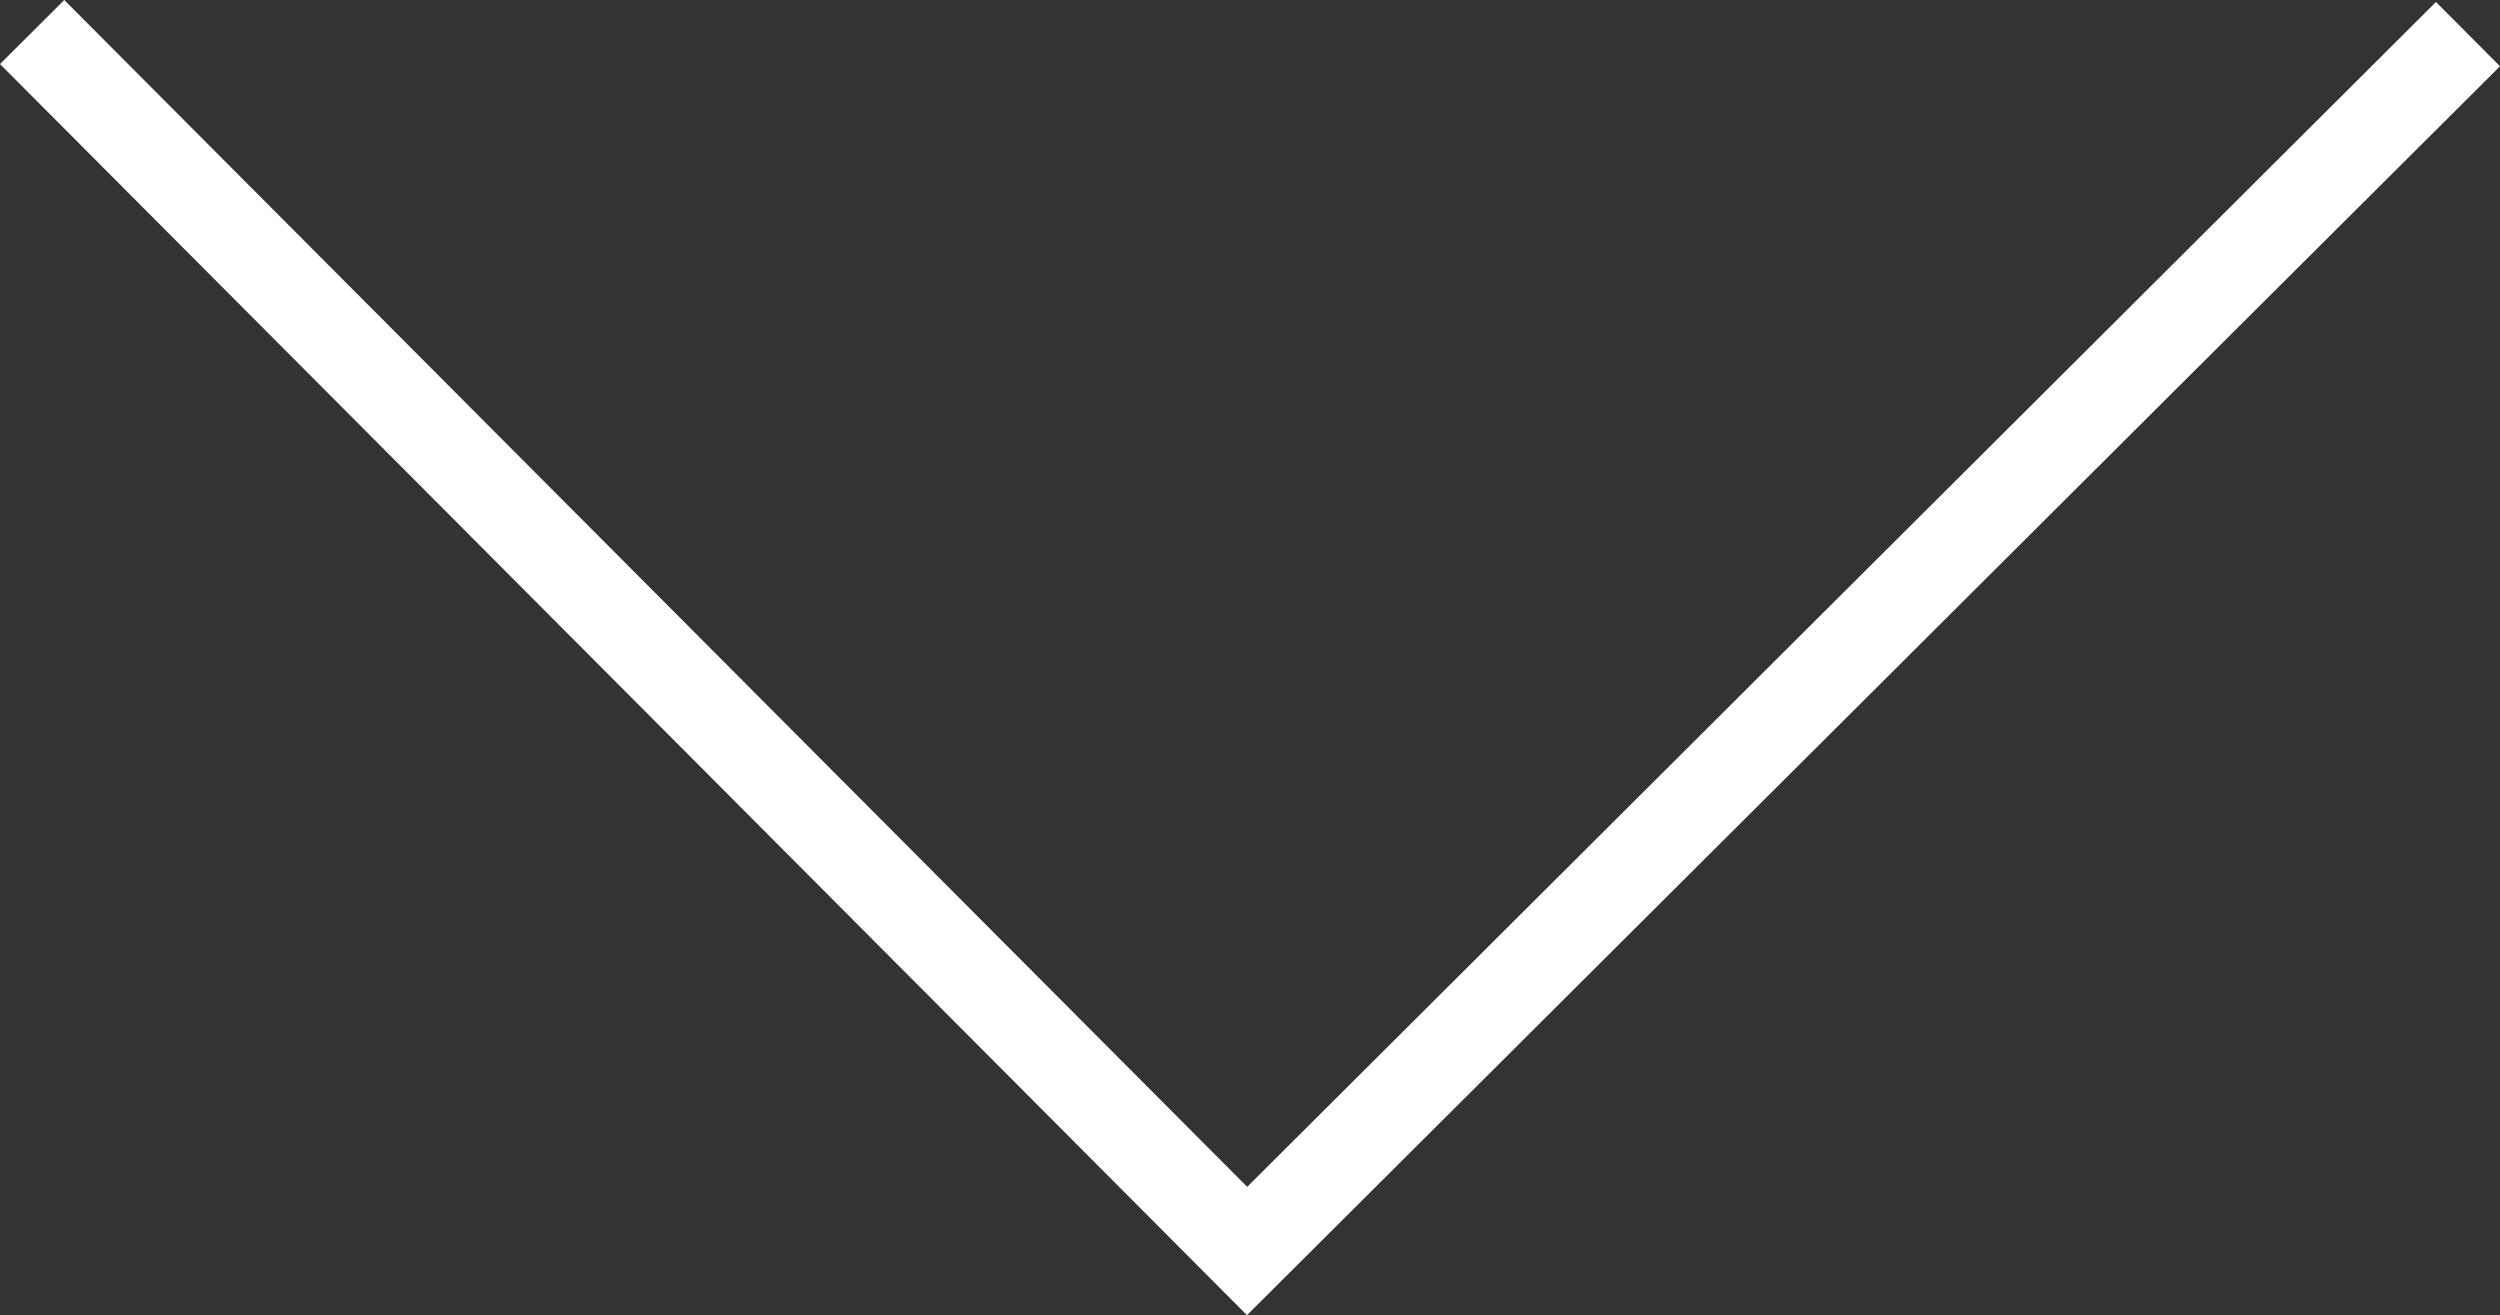 <?xml version="1.0" encoding="utf-8"?>
<!-- Generator: Adobe Illustrator 17.0.0, SVG Export Plug-In . SVG Version: 6.00 Build 0)  -->
<!DOCTYPE svg PUBLIC "-//W3C//DTD SVG 1.1//EN" "http://www.w3.org/Graphics/SVG/1.1/DTD/svg11.dtd">
<svg version="1.1" id="Layer_1" xmlns="http://www.w3.org/2000/svg" xmlns:xlink="http://www.w3.org/1999/xlink" x="0px" y="0px"
	 width="27.552px" height="14.494px" viewBox="0 0 27.552 14.494" enable-background="new 0 0 27.552 14.494" xml:space="preserve">
<rect x="0" y="0" width="27.552" height="14.494" fill="#333333" stroke="none"/>
<g>
	<defs>
		<rect id="SVGID_1_" x="0" y="0" width="27.552" height="14.494"/>
	</defs>
	<clipPath id="SVGID_2_">
		<use xlink:href="#SVGID_1_"  overflow="visible"/>
	</clipPath>
	<polyline clip-path="url(#SVGID_2_)" fill="none" stroke="#FFFFFF" points="0.354,0.353 13.744,13.787 27.199,0.376 	"/>
</g>
</svg>
